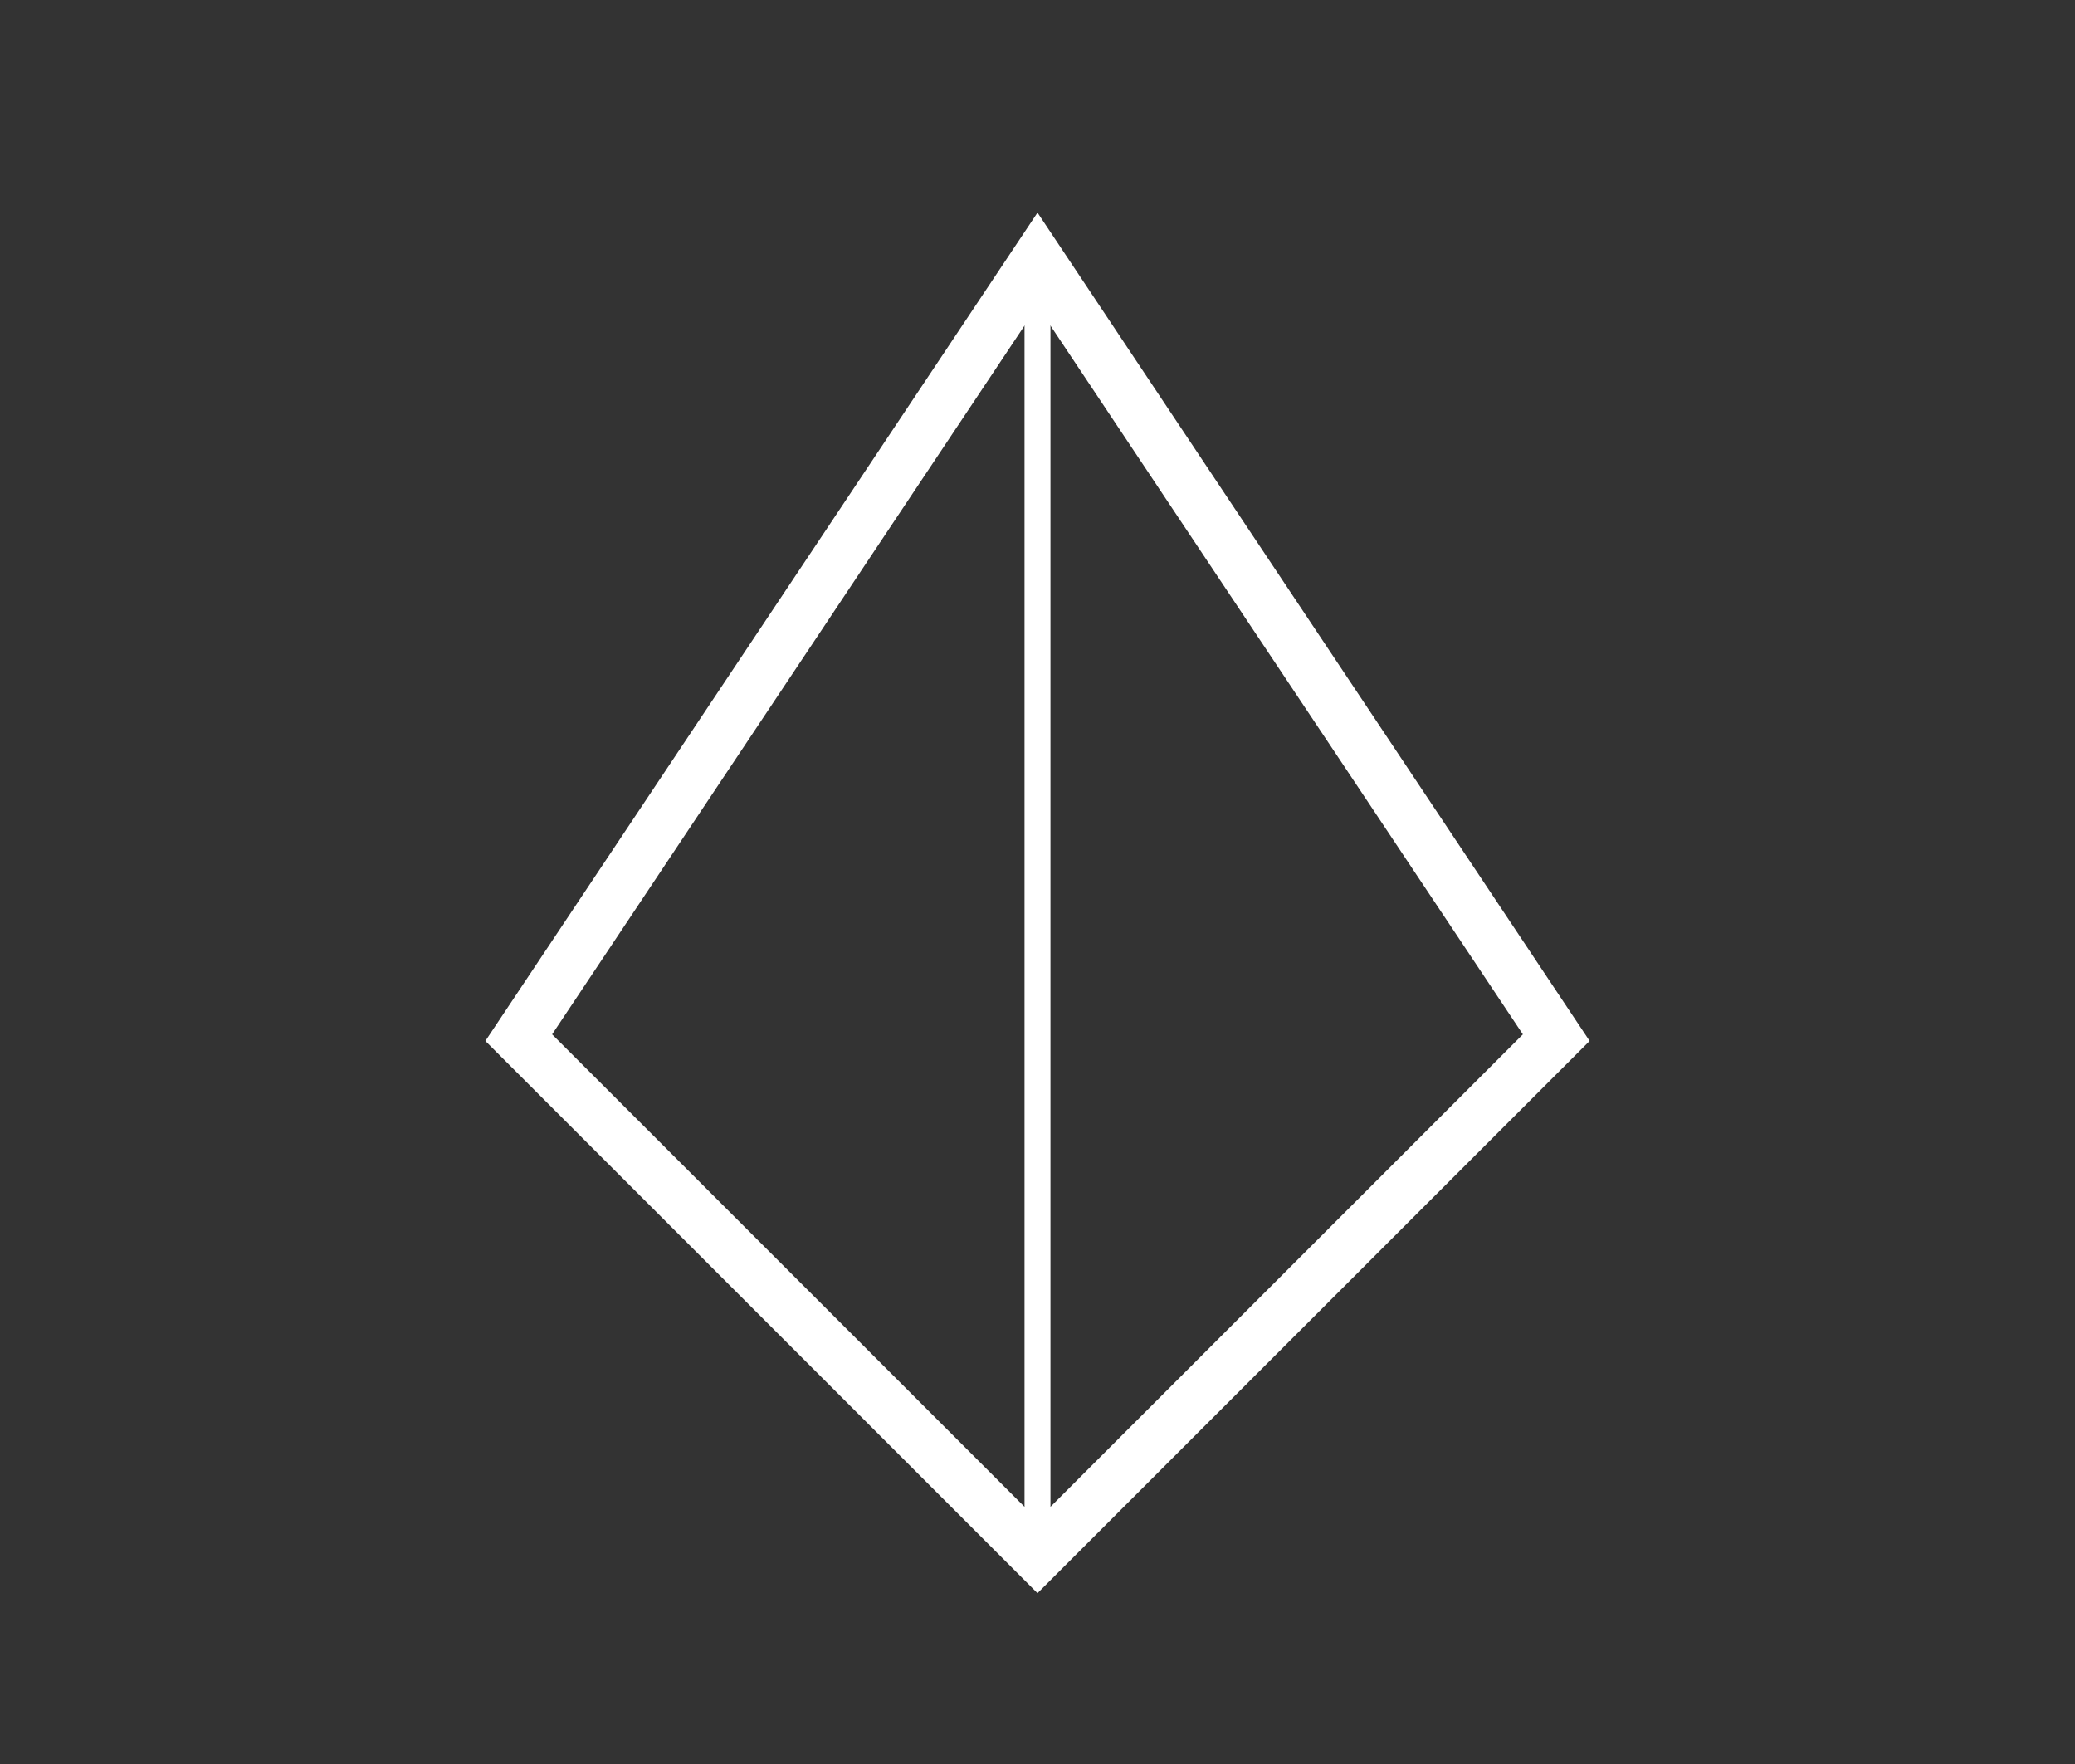 <svg xmlns="http://www.w3.org/2000/svg" width="80" height="68" viewBox="0 0 80 68">
  <rect x="0" y="0" width="80" height="68" fill="#333333" stroke="none"/>
  <path d="M40 10 l-20 30 l20 20 l20 -20 l-20 -30Z" stroke-width="2px" fill="none" stroke="white" stroke-linecap="round" />
  <path d="M40 10 l0 50" fill="none" stroke="white" stroke-linecap="round" />
</svg>